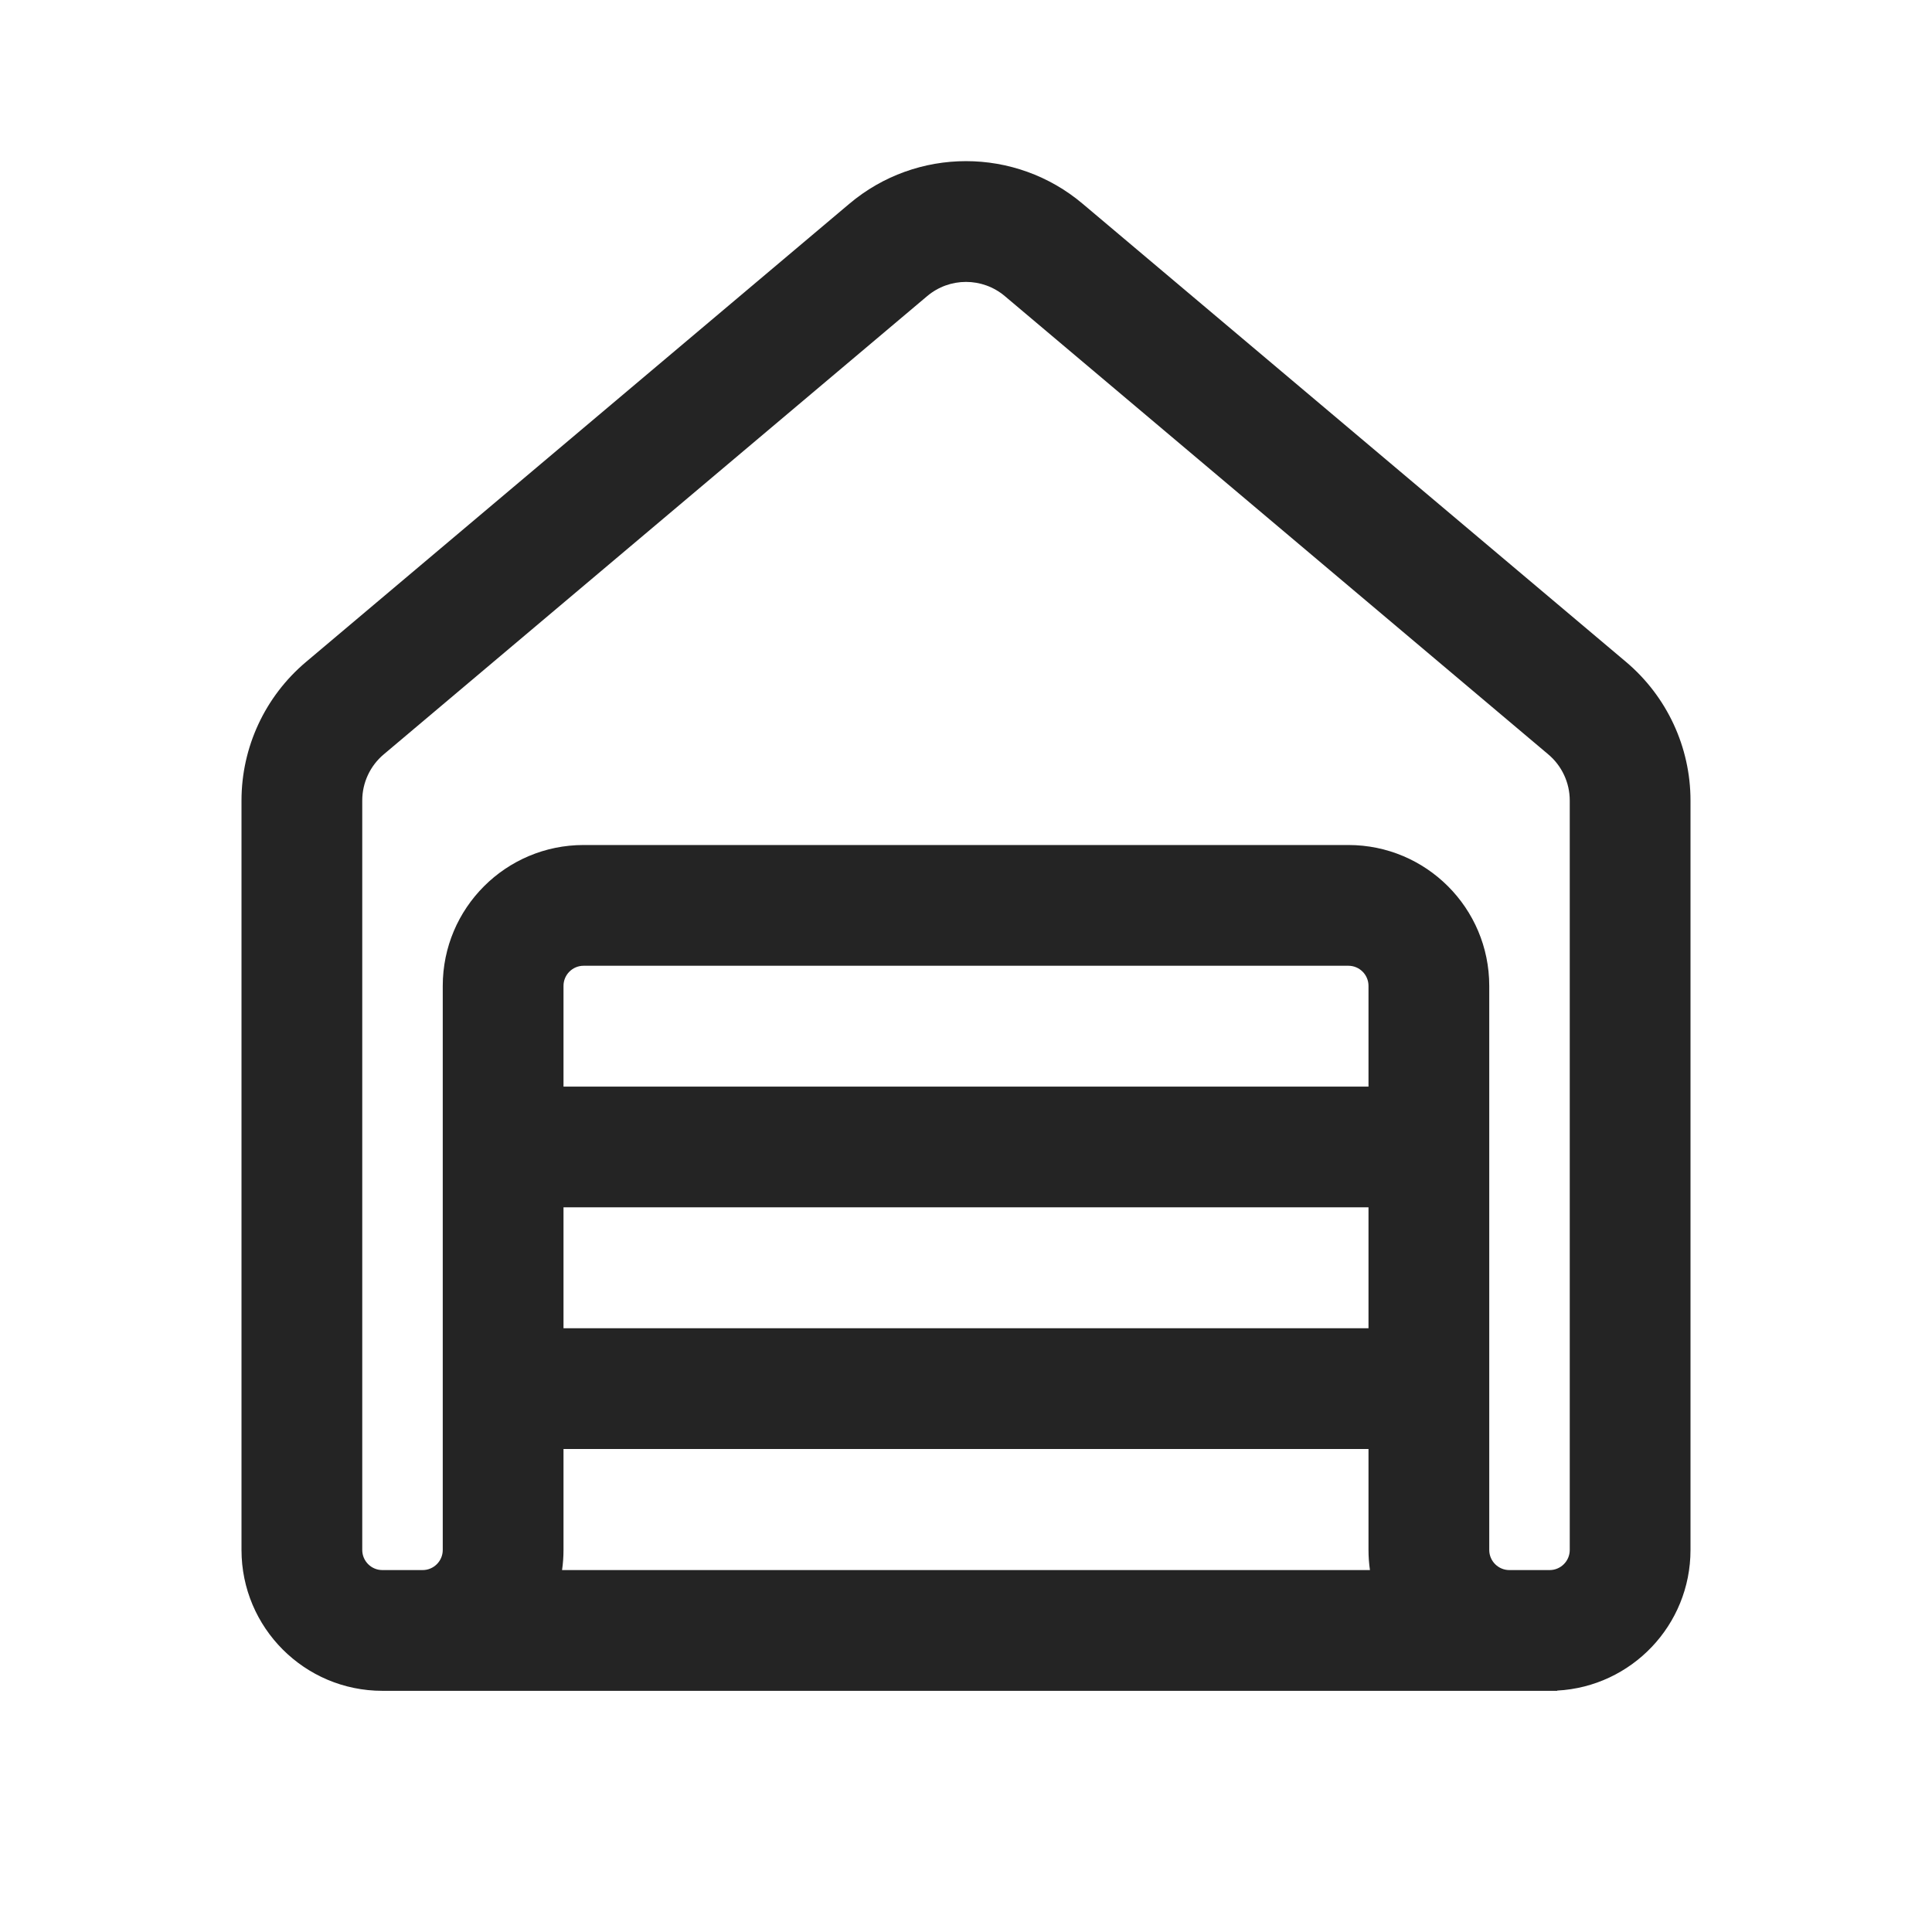 <svg width="24" height="24" viewBox="0 0 24 24" fill="none" xmlns="http://www.w3.org/2000/svg">
<path d="M10.55 2.532C11.387 1.825 12.613 1.825 13.45 2.532L20.201 8.224C20.707 8.652 21 9.281 21 9.944L21 19.254C21 20.189 20.267 20.952 19.344 21.001V21.004L4.75 21.004C3.784 21.004 3 20.22 3 19.254V9.944C3 9.281 3.293 8.652 3.8 8.224L10.55 2.532ZM19.25 19.504C19.388 19.504 19.5 19.392 19.5 19.254L19.5 9.944C19.5 9.723 19.402 9.513 19.233 9.371L12.483 3.679C12.204 3.443 11.796 3.443 11.517 3.679L4.767 9.371C4.598 9.513 4.5 9.723 4.5 9.944V19.254C4.5 19.392 4.612 19.504 4.75 19.504H5.25C5.388 19.504 5.5 19.392 5.5 19.254L5.5 12.247C5.5 11.28 6.284 10.497 7.25 10.497H16.75C17.716 10.497 18.5 11.28 18.5 12.247L18.5 19.254C18.5 19.392 18.612 19.504 18.75 19.504H19.25ZM17.018 19.504C17.006 19.422 17 19.339 17 19.254V18L7 18V19.254C7 19.339 6.994 19.422 6.982 19.504L17.018 19.504ZM17 16.5V14.998L7 14.998V16.5L17 16.5ZM17 12.247C17 12.109 16.888 11.997 16.75 11.997H7.25C7.112 11.997 7 12.109 7 12.247V13.498L17 13.498V12.247Z" fill="#242424"/>
</svg>
